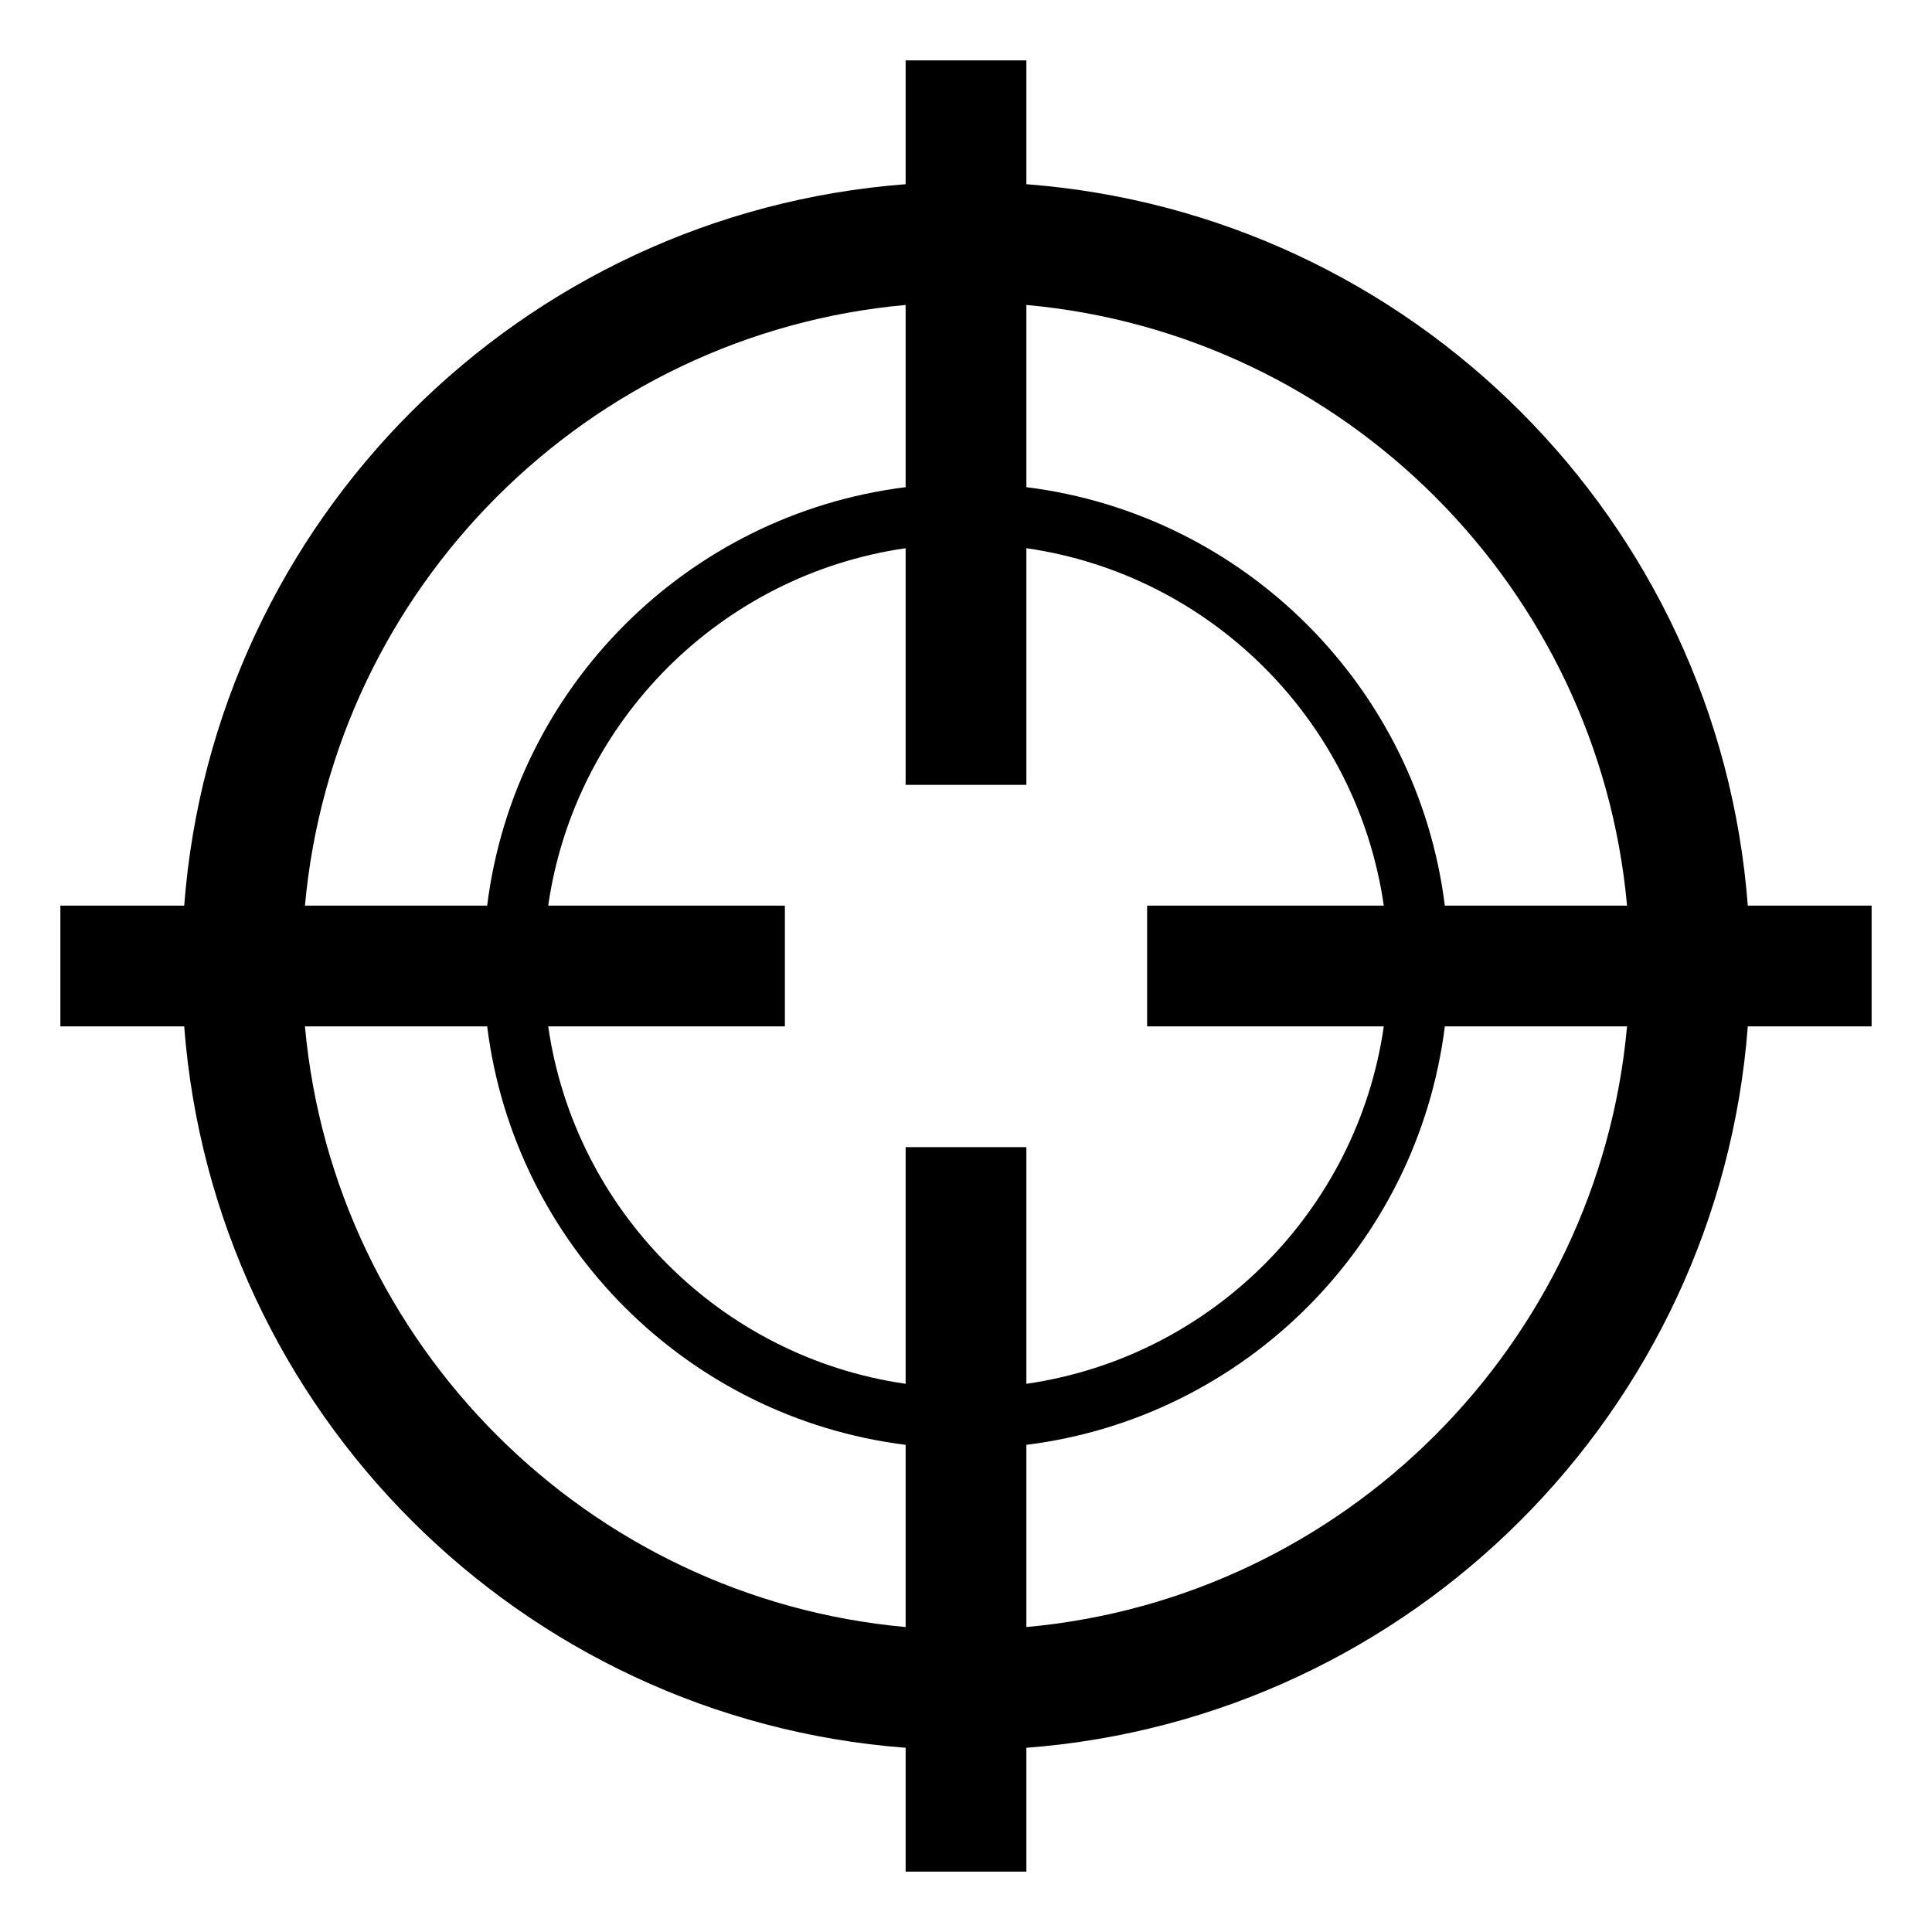 <?xml version="1.0" encoding="utf-8"?>
<!-- Generator: Adobe Illustrator 17.1.0, SVG Export Plug-In . SVG Version: 6.00 Build 0)  -->
<!DOCTYPE svg PUBLIC "-//W3C//DTD SVG 1.1//EN" "http://www.w3.org/Graphics/SVG/1.1/DTD/svg11.dtd">
<svg version="1.1" id="Layer_1" xmlns="http://www.w3.org/2000/svg" xmlns:xlink="http://www.w3.org/1999/xlink" x="0px" y="0px"
	 width="32px" height="32px" viewBox="0 0 32 32" enable-background="new 0 0 32 32" xml:space="preserve">
<path d="M31,15h-2.051C28.462,8.621,23.379,3.538,17,3.051V1h-2v2.051C8.621,3.538,3.538,8.621,3.051,15H1v2h2.051
	C3.538,23.379,8.621,28.462,15,28.949V31h2v-2.051c6.379-0.487,11.462-5.57,11.949-11.949H31V15z M26.949,15h-3.018
	C23.479,11.384,20.617,8.521,17,8.069V5.051C22.268,5.528,26.472,9.732,26.949,15z M22.92,17c-0.44,3.059-2.861,5.479-5.92,5.92V19
	h-2v3.92c-3.059-0.44-5.479-2.861-5.92-5.92H13v-2H9.08c0.44-3.059,2.861-5.479,5.92-5.92V13h2V9.08
	c3.059,0.44,5.479,2.861,5.92,5.92H19v2H22.92z M15,5.051v3.018C11.383,8.521,8.521,11.384,8.069,15H5.051
	C5.528,9.732,9.732,5.528,15,5.051z M5.051,17h3.018c0.452,3.616,3.314,6.479,6.931,6.931v3.018C9.732,26.472,5.528,22.268,5.051,17
	z M17,26.949v-3.018c3.617-0.452,6.479-3.315,6.931-6.931h3.018C26.472,22.268,22.268,26.472,17,26.949z"/>
</svg>
